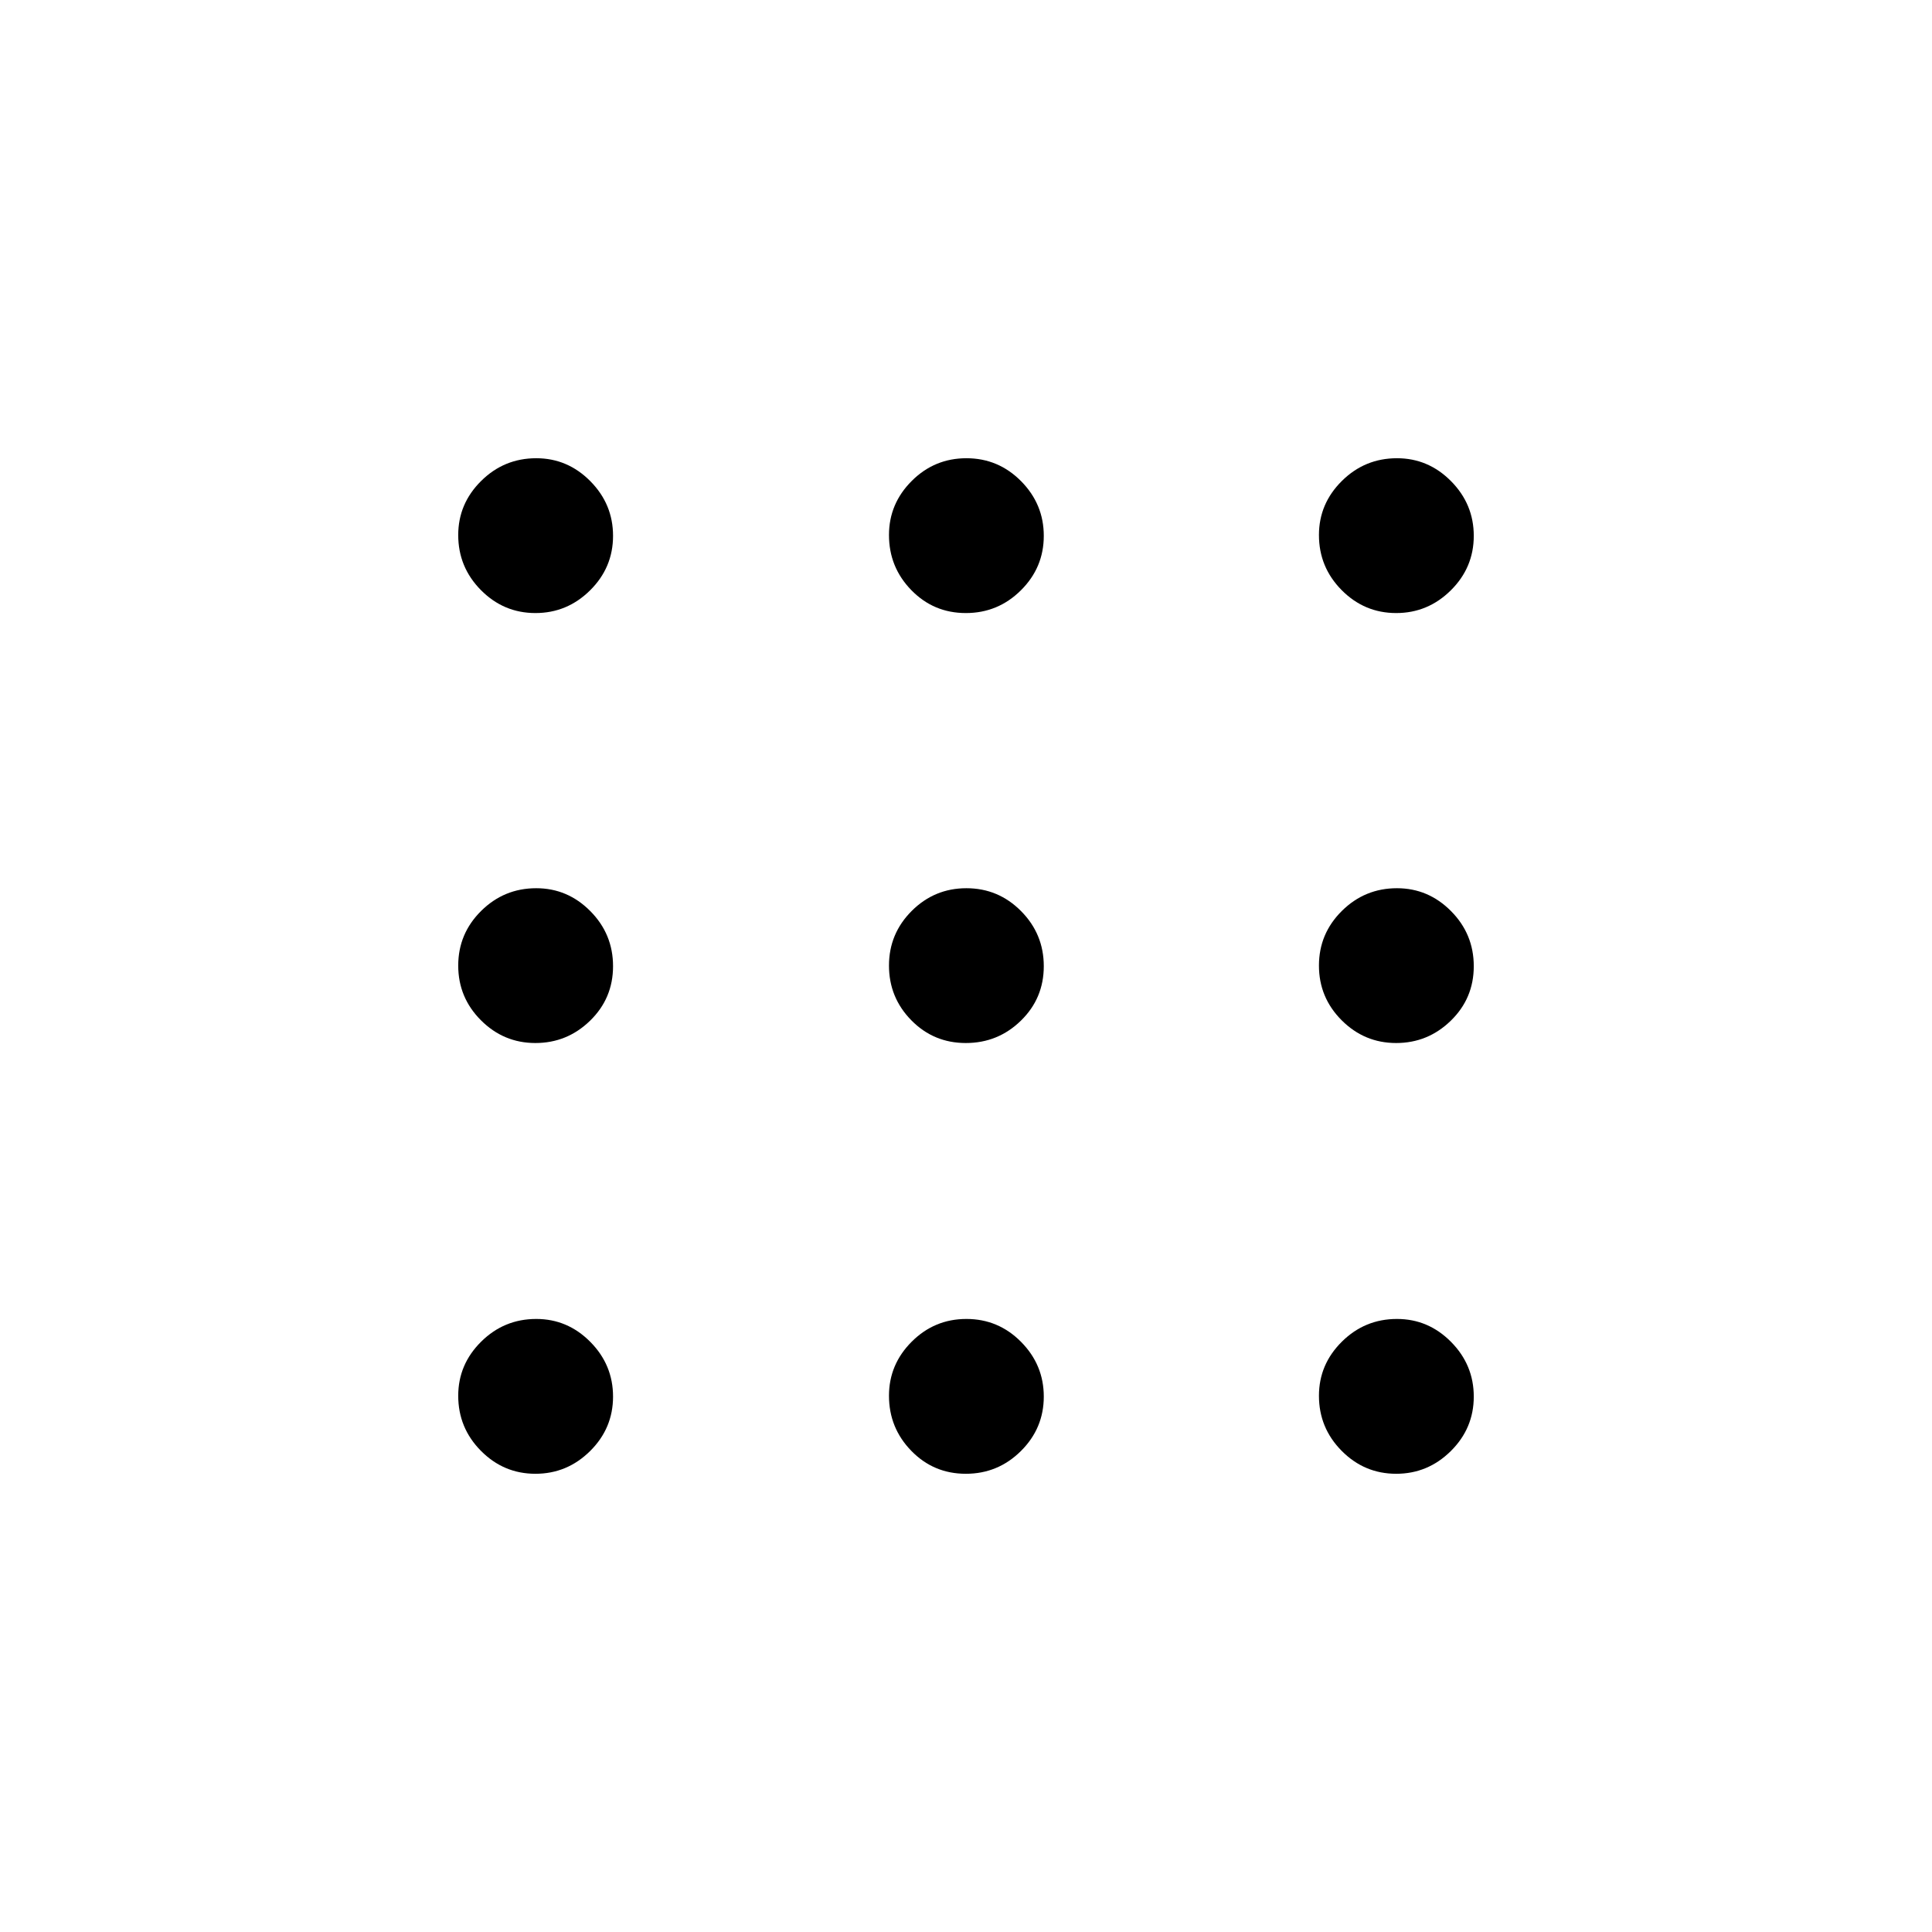 <svg xmlns="http://www.w3.org/2000/svg" height="20" viewBox="0 -960 960 960" width="20"><path d="M266.04-227.69q-15.77 0-27.06-11.39t-11.29-27.38q0-15.58 11.39-26.87 11.39-11.29 27.38-11.29 15.58 0 26.87 11.4 11.29 11.4 11.29 27.18 0 15.77-11.4 27.06t-27.18 11.29Zm213.87 0q-15.99 0-27.08-11.39-11.1-11.39-11.1-27.38 0-15.58 11.3-26.87 11.3-11.29 27.18-11.29 15.87 0 27.16 11.4 11.28 11.4 11.28 27.18 0 15.77-11.38 27.06t-27.36 11.29Zm213.83 0q-15.78 0-27.07-11.39-11.29-11.39-11.29-27.38 0-15.58 11.39-26.87 11.39-11.29 27.38-11.29 15.58 0 26.87 11.4 11.29 11.4 11.29 27.18 0 15.77-11.4 27.06t-27.17 11.29Zm-427.7-214.04q-15.77 0-27.06-11.3t-11.29-27.18q0-15.87 11.39-27.16 11.39-11.28 27.38-11.28 15.58 0 26.87 11.38 11.29 11.38 11.29 27.36 0 15.99-11.4 27.08-11.4 11.1-27.18 11.1Zm213.87 0q-15.99 0-27.08-11.3-11.1-11.3-11.1-27.18 0-15.87 11.3-27.16 11.3-11.28 27.18-11.28 15.87 0 27.16 11.38 11.28 11.38 11.28 27.36 0 15.99-11.38 27.08-11.38 11.1-27.36 11.1Zm213.83 0q-15.78 0-27.07-11.3-11.29-11.3-11.29-27.18 0-15.87 11.39-27.16 11.39-11.28 27.38-11.28 15.58 0 26.87 11.38 11.29 11.38 11.29 27.36 0 15.99-11.4 27.08-11.4 11.1-27.17 11.1Zm-427.7-213.65q-15.77 0-27.06-11.39t-11.29-27.38q0-15.58 11.39-26.87 11.39-11.29 27.38-11.29 15.58 0 26.87 11.4 11.29 11.4 11.29 27.17 0 15.78-11.4 27.07-11.4 11.29-27.18 11.29Zm213.87 0q-15.99 0-27.08-11.39-11.1-11.39-11.1-27.38 0-15.58 11.3-26.87 11.3-11.29 27.18-11.29 15.87 0 27.16 11.4 11.28 11.4 11.28 27.17 0 15.78-11.38 27.07-11.38 11.29-27.36 11.29Zm213.83 0q-15.78 0-27.07-11.39-11.29-11.39-11.29-27.38 0-15.58 11.39-26.87 11.39-11.29 27.38-11.29 15.58 0 26.87 11.4 11.29 11.4 11.29 27.17 0 15.78-11.4 27.07-11.4 11.29-27.17 11.29Z"/></svg>